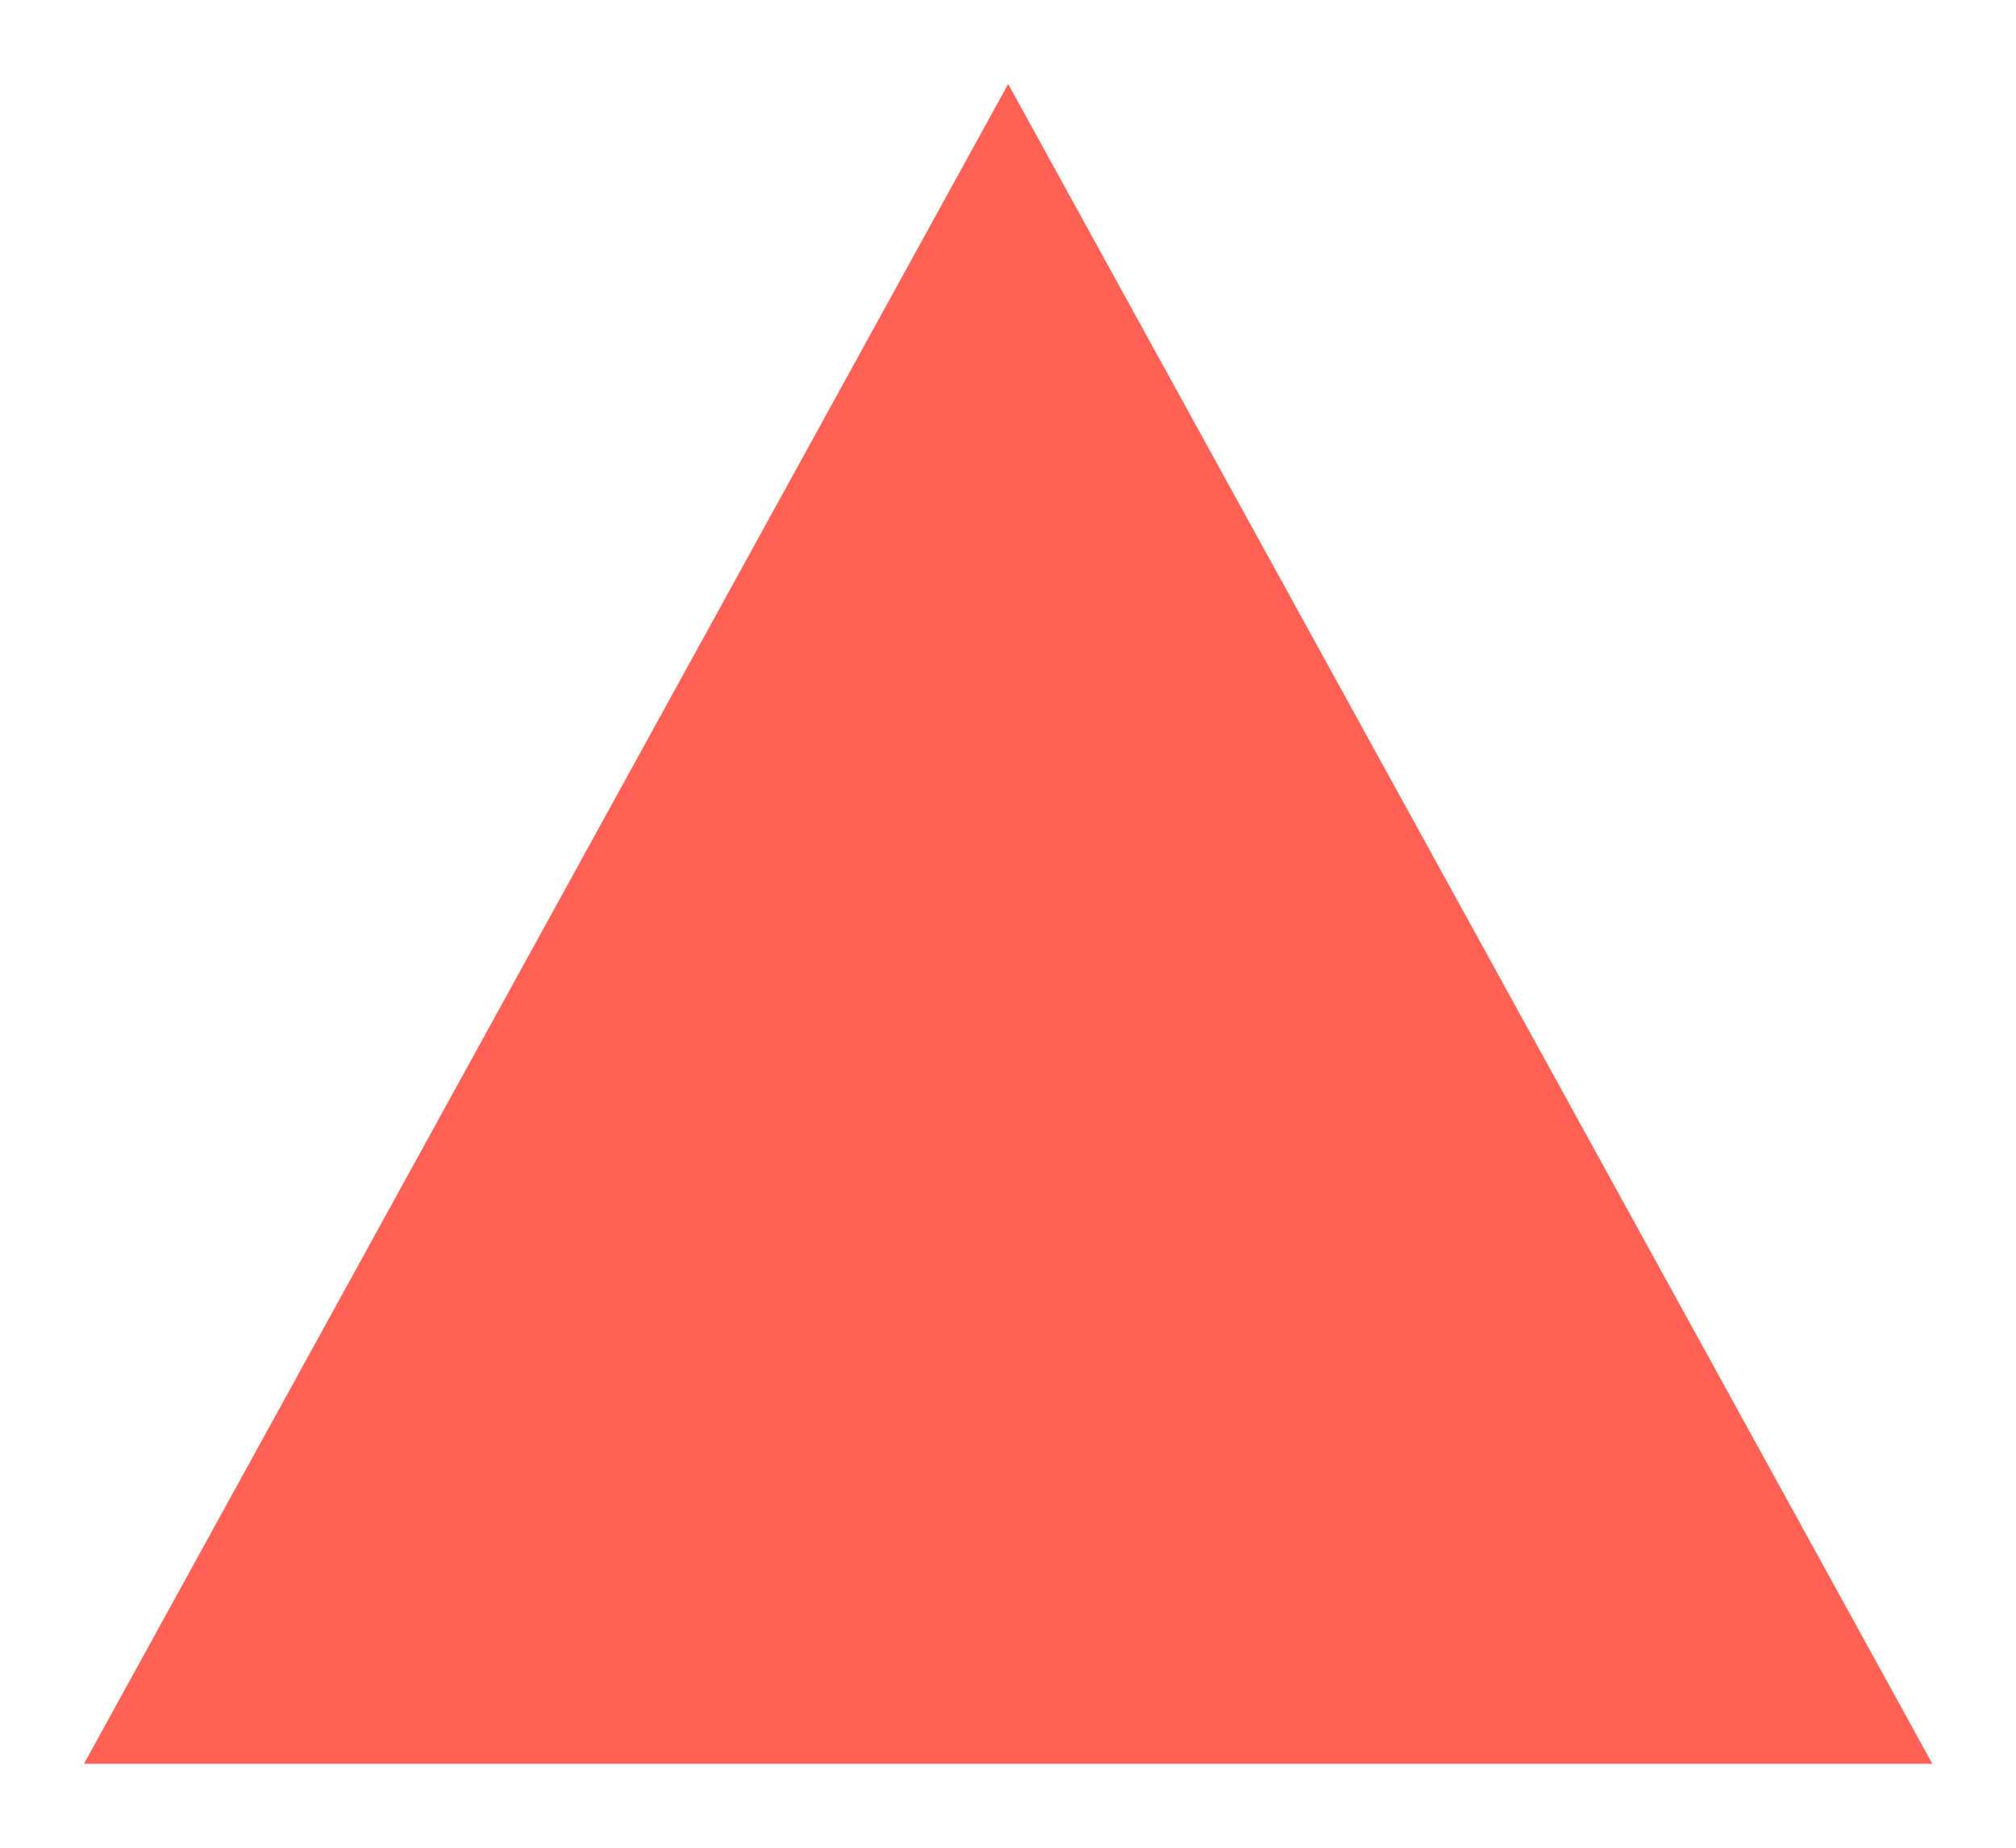 <svg width="12" height="11" viewBox="0 0 12 11" fill="none" xmlns="http://www.w3.org/2000/svg">
<path id="Vector" fill-rule="evenodd" clip-rule="evenodd" d="M11.502 10.5H0.5L6.001 0.5L11.502 10.5Z" fill="#FF6154"/>
</svg>
